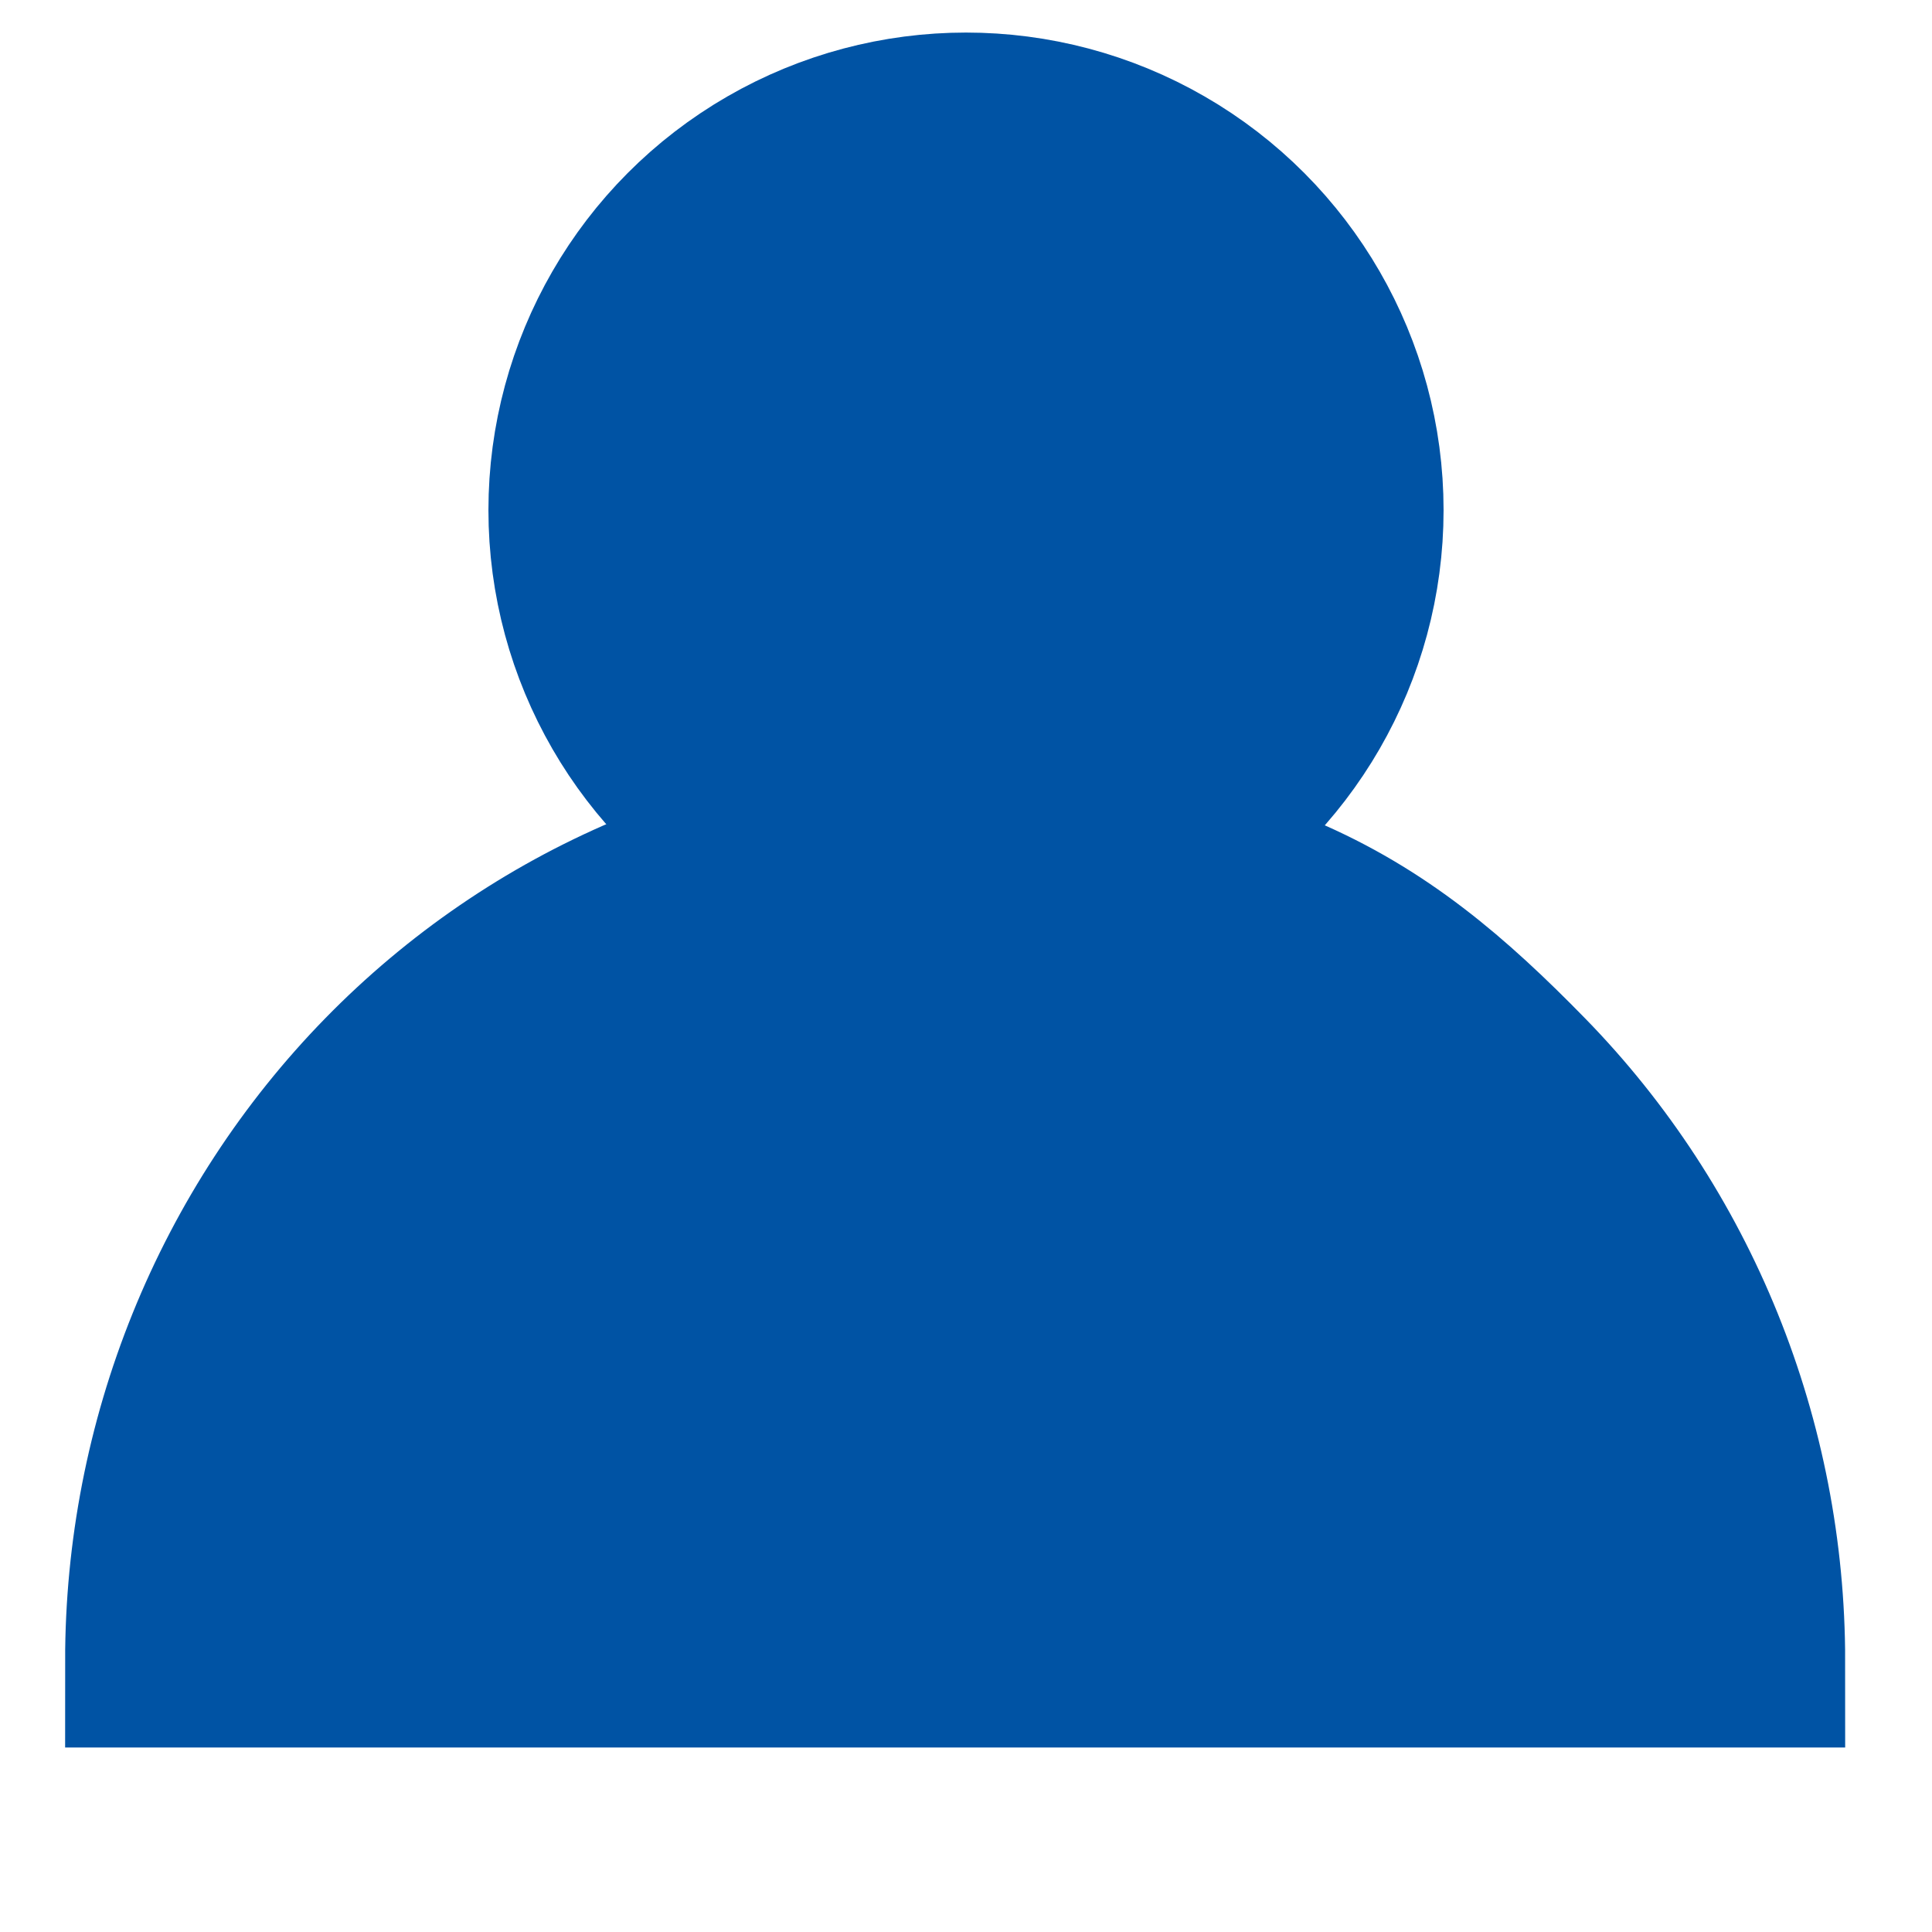 <svg width="158" height="158" viewBox="-12 -19 178 170" fill="none" xmlns="http://www.w3.org/2000/svg">
  <path d="M150 130C150 120.05 148.086 110.198 144.367 101.005C140.648 91.812 135.197 83.46 128.326 76.424C121.454 69.389 114.978 63.808 106 60C96.5 70.5 87 74 77 74C67.986 74 58.5 71.5 47.681 60C38.703 63.808 30.546 69.389 23.674 76.424C16.803 83.46 11.352 91.812 7.633 101.005C3.914 110.198 2 120.05 2 130H76L150 130Z" stroke="#0053A4" stroke-width="16" fill="#0053A4"/>
  <circle cx="77" cy="24" r="36" stroke="#0053A4" stroke-width="16" fill="#0053A4"/>
</svg>